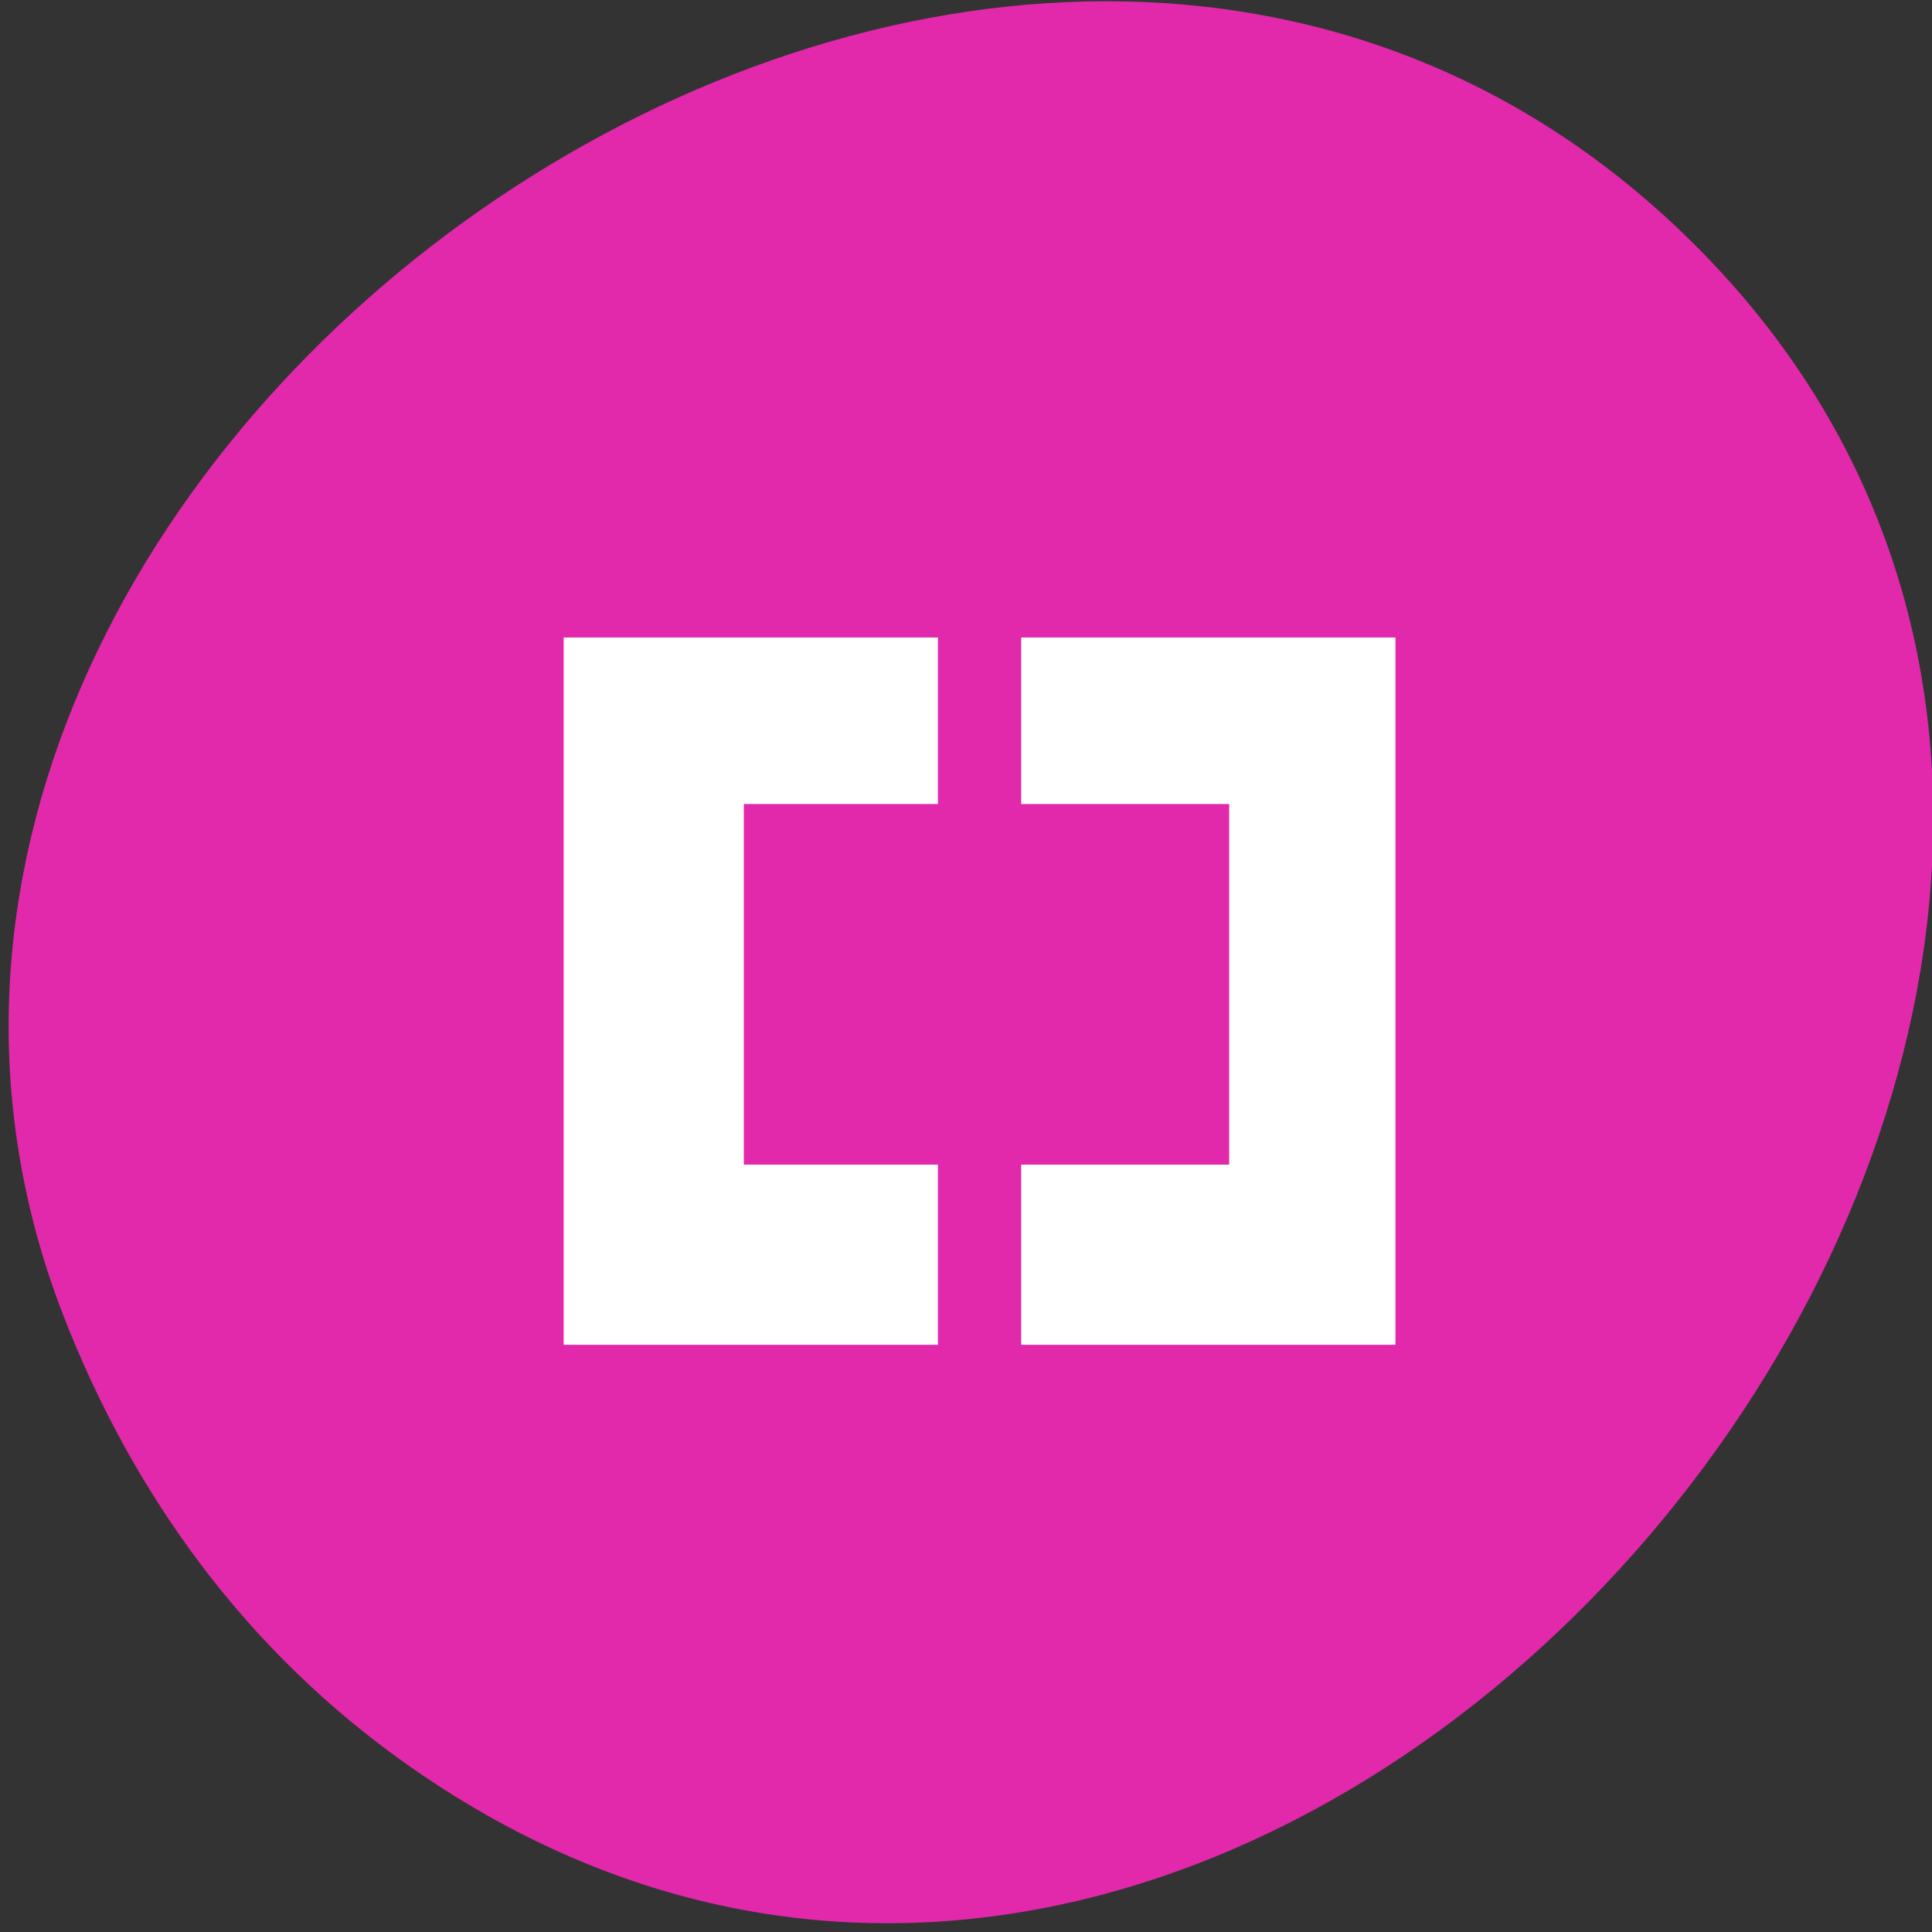 <svg xmlns="http://www.w3.org/2000/svg" viewBox="0 0 32 32"><rect x="0" y="0" width="32" height="32" fill="#333333" stroke="none"/><path d="m 6.809 29.273 c 14.816 10.352 33.398 -12.961 21.328 -25.152 c -11.375 -11.492 -32.617 3.355 -27.094 17.652 c 1.156 2.984 3.047 5.602 5.766 7.5" style="fill:#e228ab"/><path d="m 15.535 10.559 v 2.758 h -3.215 v 5.973 h 3.215 v 2.984 h -6.199 v -11.715 m 13.777 0 v 11.715 h -6.199 v -2.984 h 3.445 v -5.973 h -3.445 v -2.758" style="fill:#fff"/></svg>